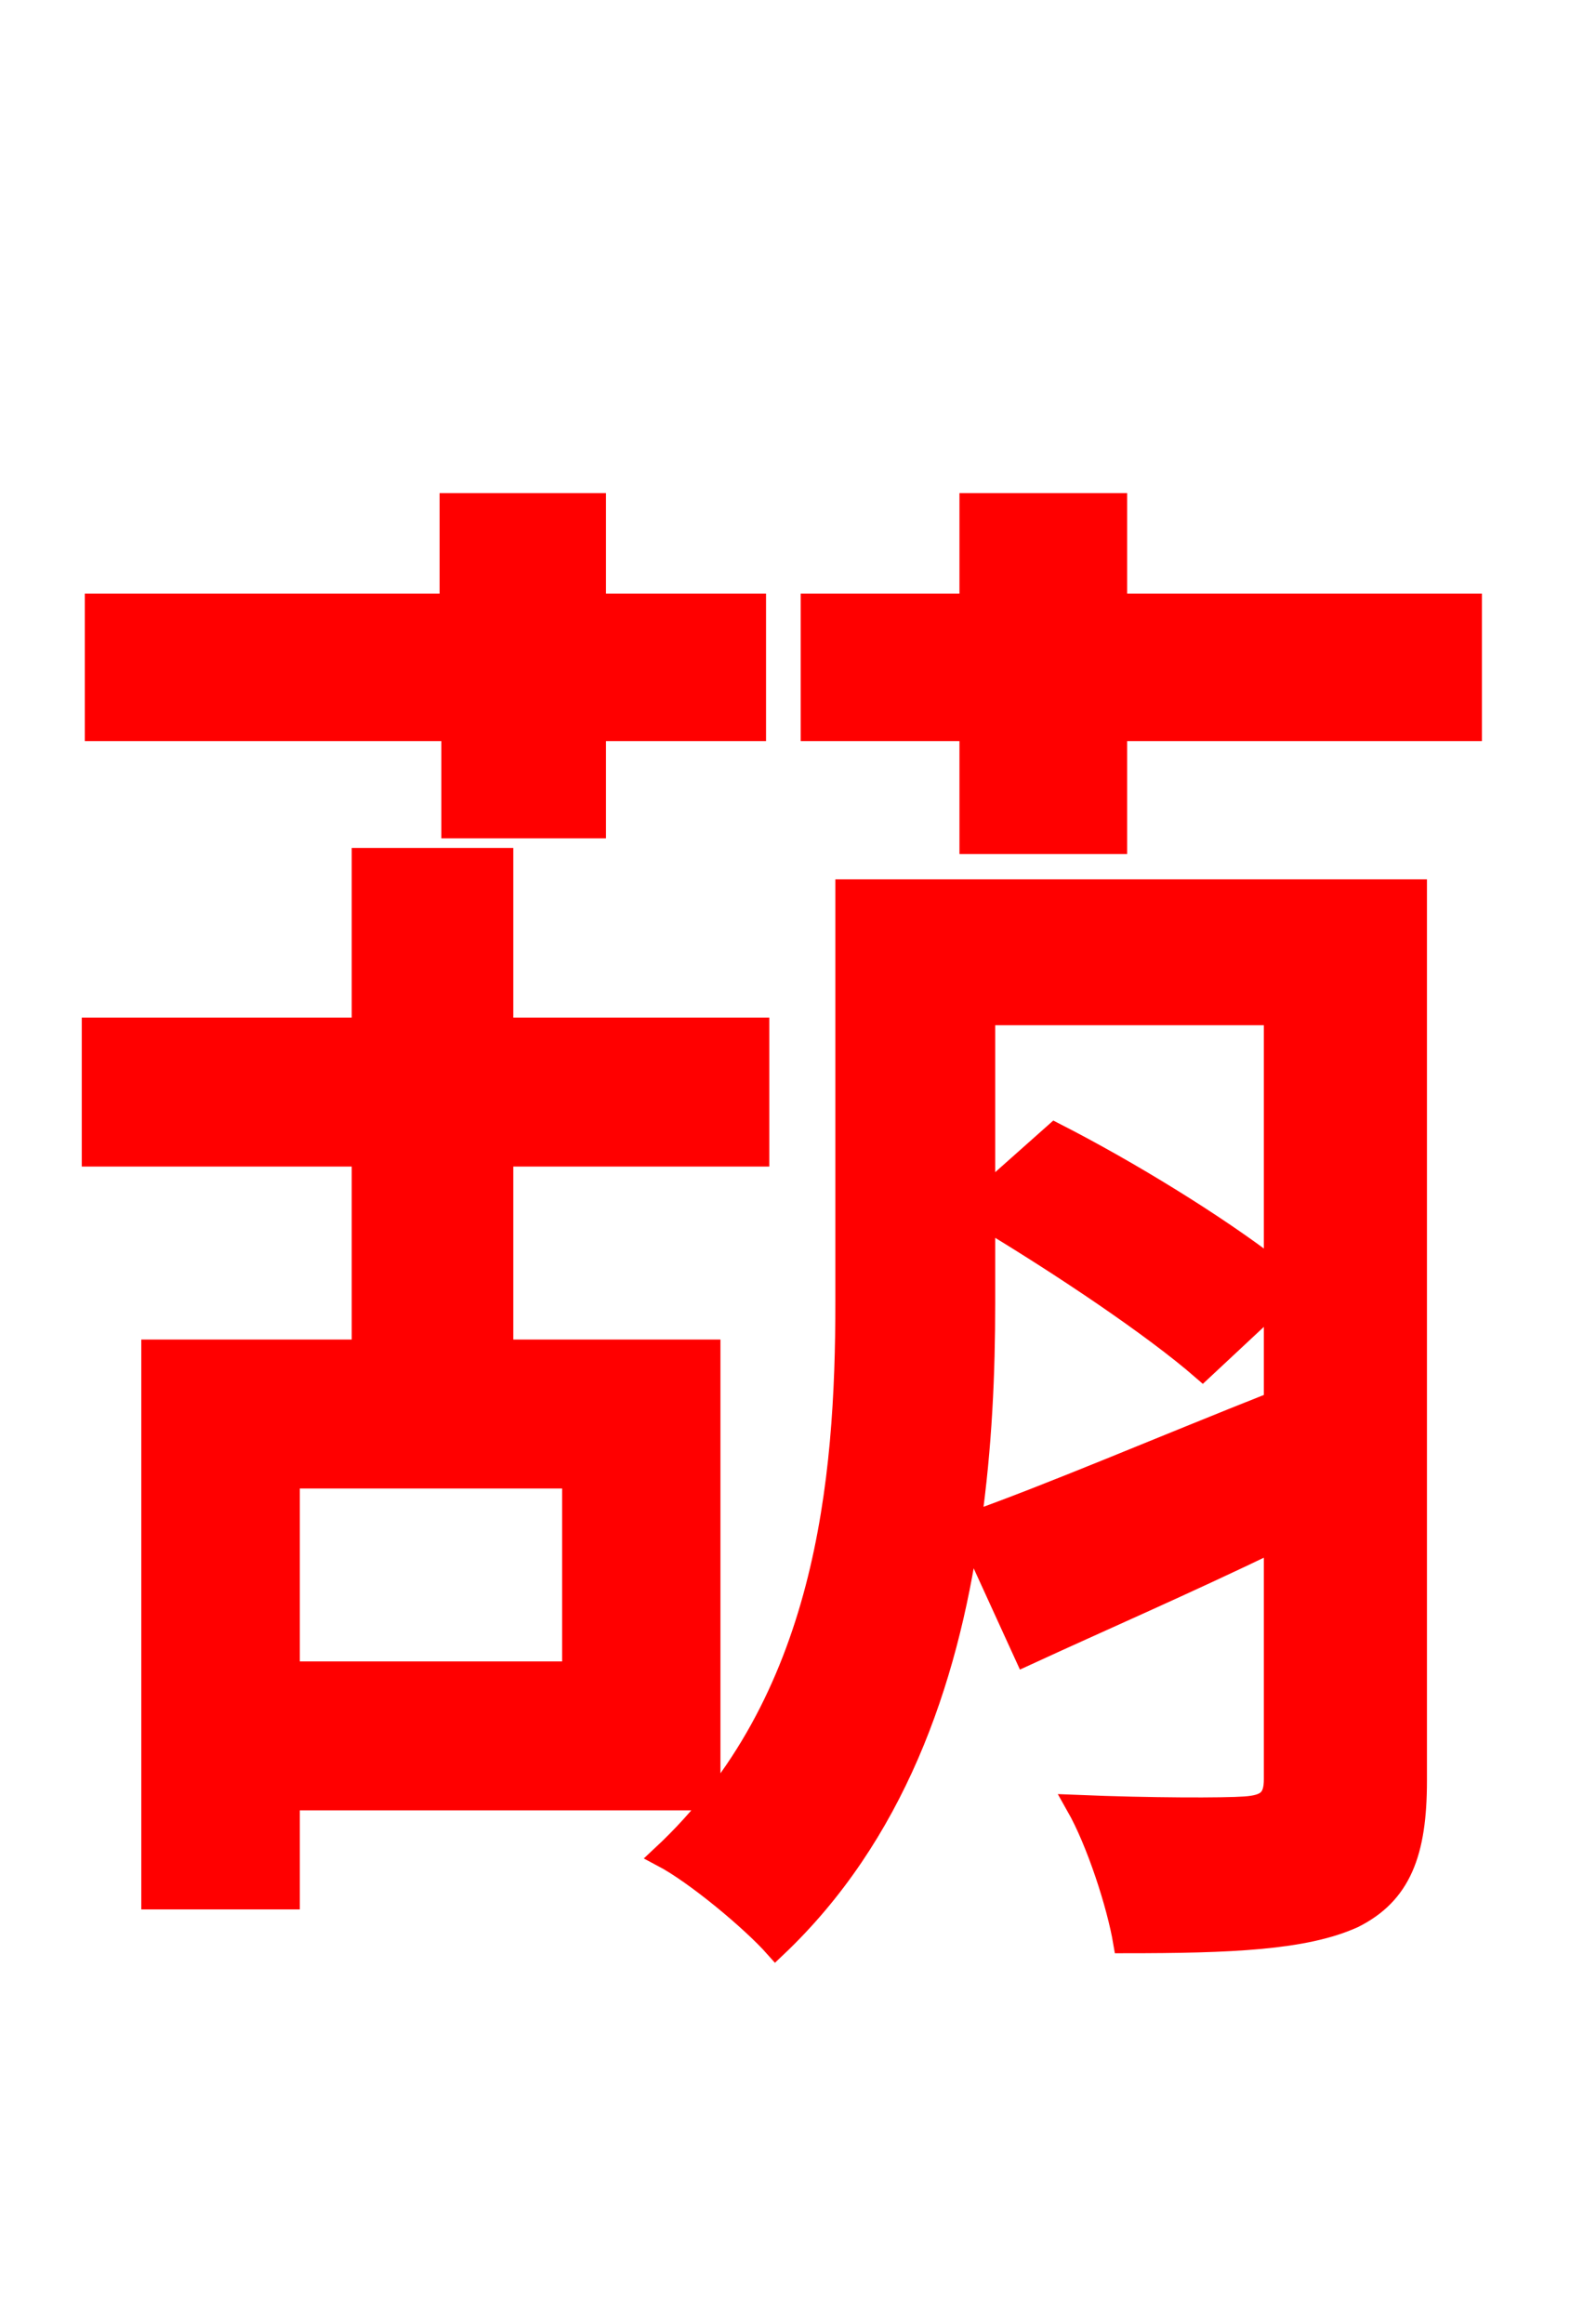 <svg xmlns="http://www.w3.org/2000/svg" xmlns:xlink="http://www.w3.org/1999/xlink" width="72" height="106.56"><path fill="red" stroke="red" d="M20.74 37.94L27.29 37.94L27.29 33.48L34.63 33.48L34.63 27.72L27.29 27.72L27.29 23.11L20.66 23.11L20.66 27.72L4.39 27.72L4.39 33.48L20.74 33.48ZM26.28 67.75L26.28 76.68L13.25 76.68L13.25 67.75ZM32.54 82.51L32.54 61.92L23.04 61.92L23.04 52.99L34.78 52.99L34.78 47.16L23.04 47.16L23.04 39.38L16.63 39.38L16.63 47.16L4.25 47.16L4.25 52.99L16.63 52.99L16.63 61.92L6.98 61.92L6.98 87.05L13.25 87.05L13.25 82.51ZM45.14 55.87C48.74 58.03 52.92 60.84 55.15 62.78L58.46 59.69L58.46 64.30C53.21 66.38 48.17 68.54 44.50 69.84C45.00 66.31 45.14 62.93 45.14 59.76ZM58.46 46.51L58.46 58.25C55.87 56.23 51.77 53.71 48.38 51.98L45.14 54.86L45.14 46.51ZM64.94 40.82L38.81 40.82L38.81 59.69C38.81 67.90 37.94 78.05 30.38 85.10C31.90 85.90 34.49 88.06 35.57 89.28C40.97 84.17 43.42 77.18 44.42 70.20L47.02 75.89C50.47 74.30 54.43 72.58 58.46 70.63L58.46 81.58C58.46 82.51 58.10 82.80 57.10 82.87C56.16 82.94 52.78 82.94 49.39 82.80C50.33 84.46 51.26 87.34 51.55 89.06C56.45 89.06 59.83 88.92 62.06 87.91C64.22 86.83 64.94 84.96 64.94 81.65ZM51.19 27.72L51.19 23.11L44.50 23.11L44.50 27.72L37.22 27.72L37.22 33.48L44.50 33.48L44.50 38.66L51.19 38.66L51.19 33.48L67.46 33.48L67.46 27.72Z"/></svg>
